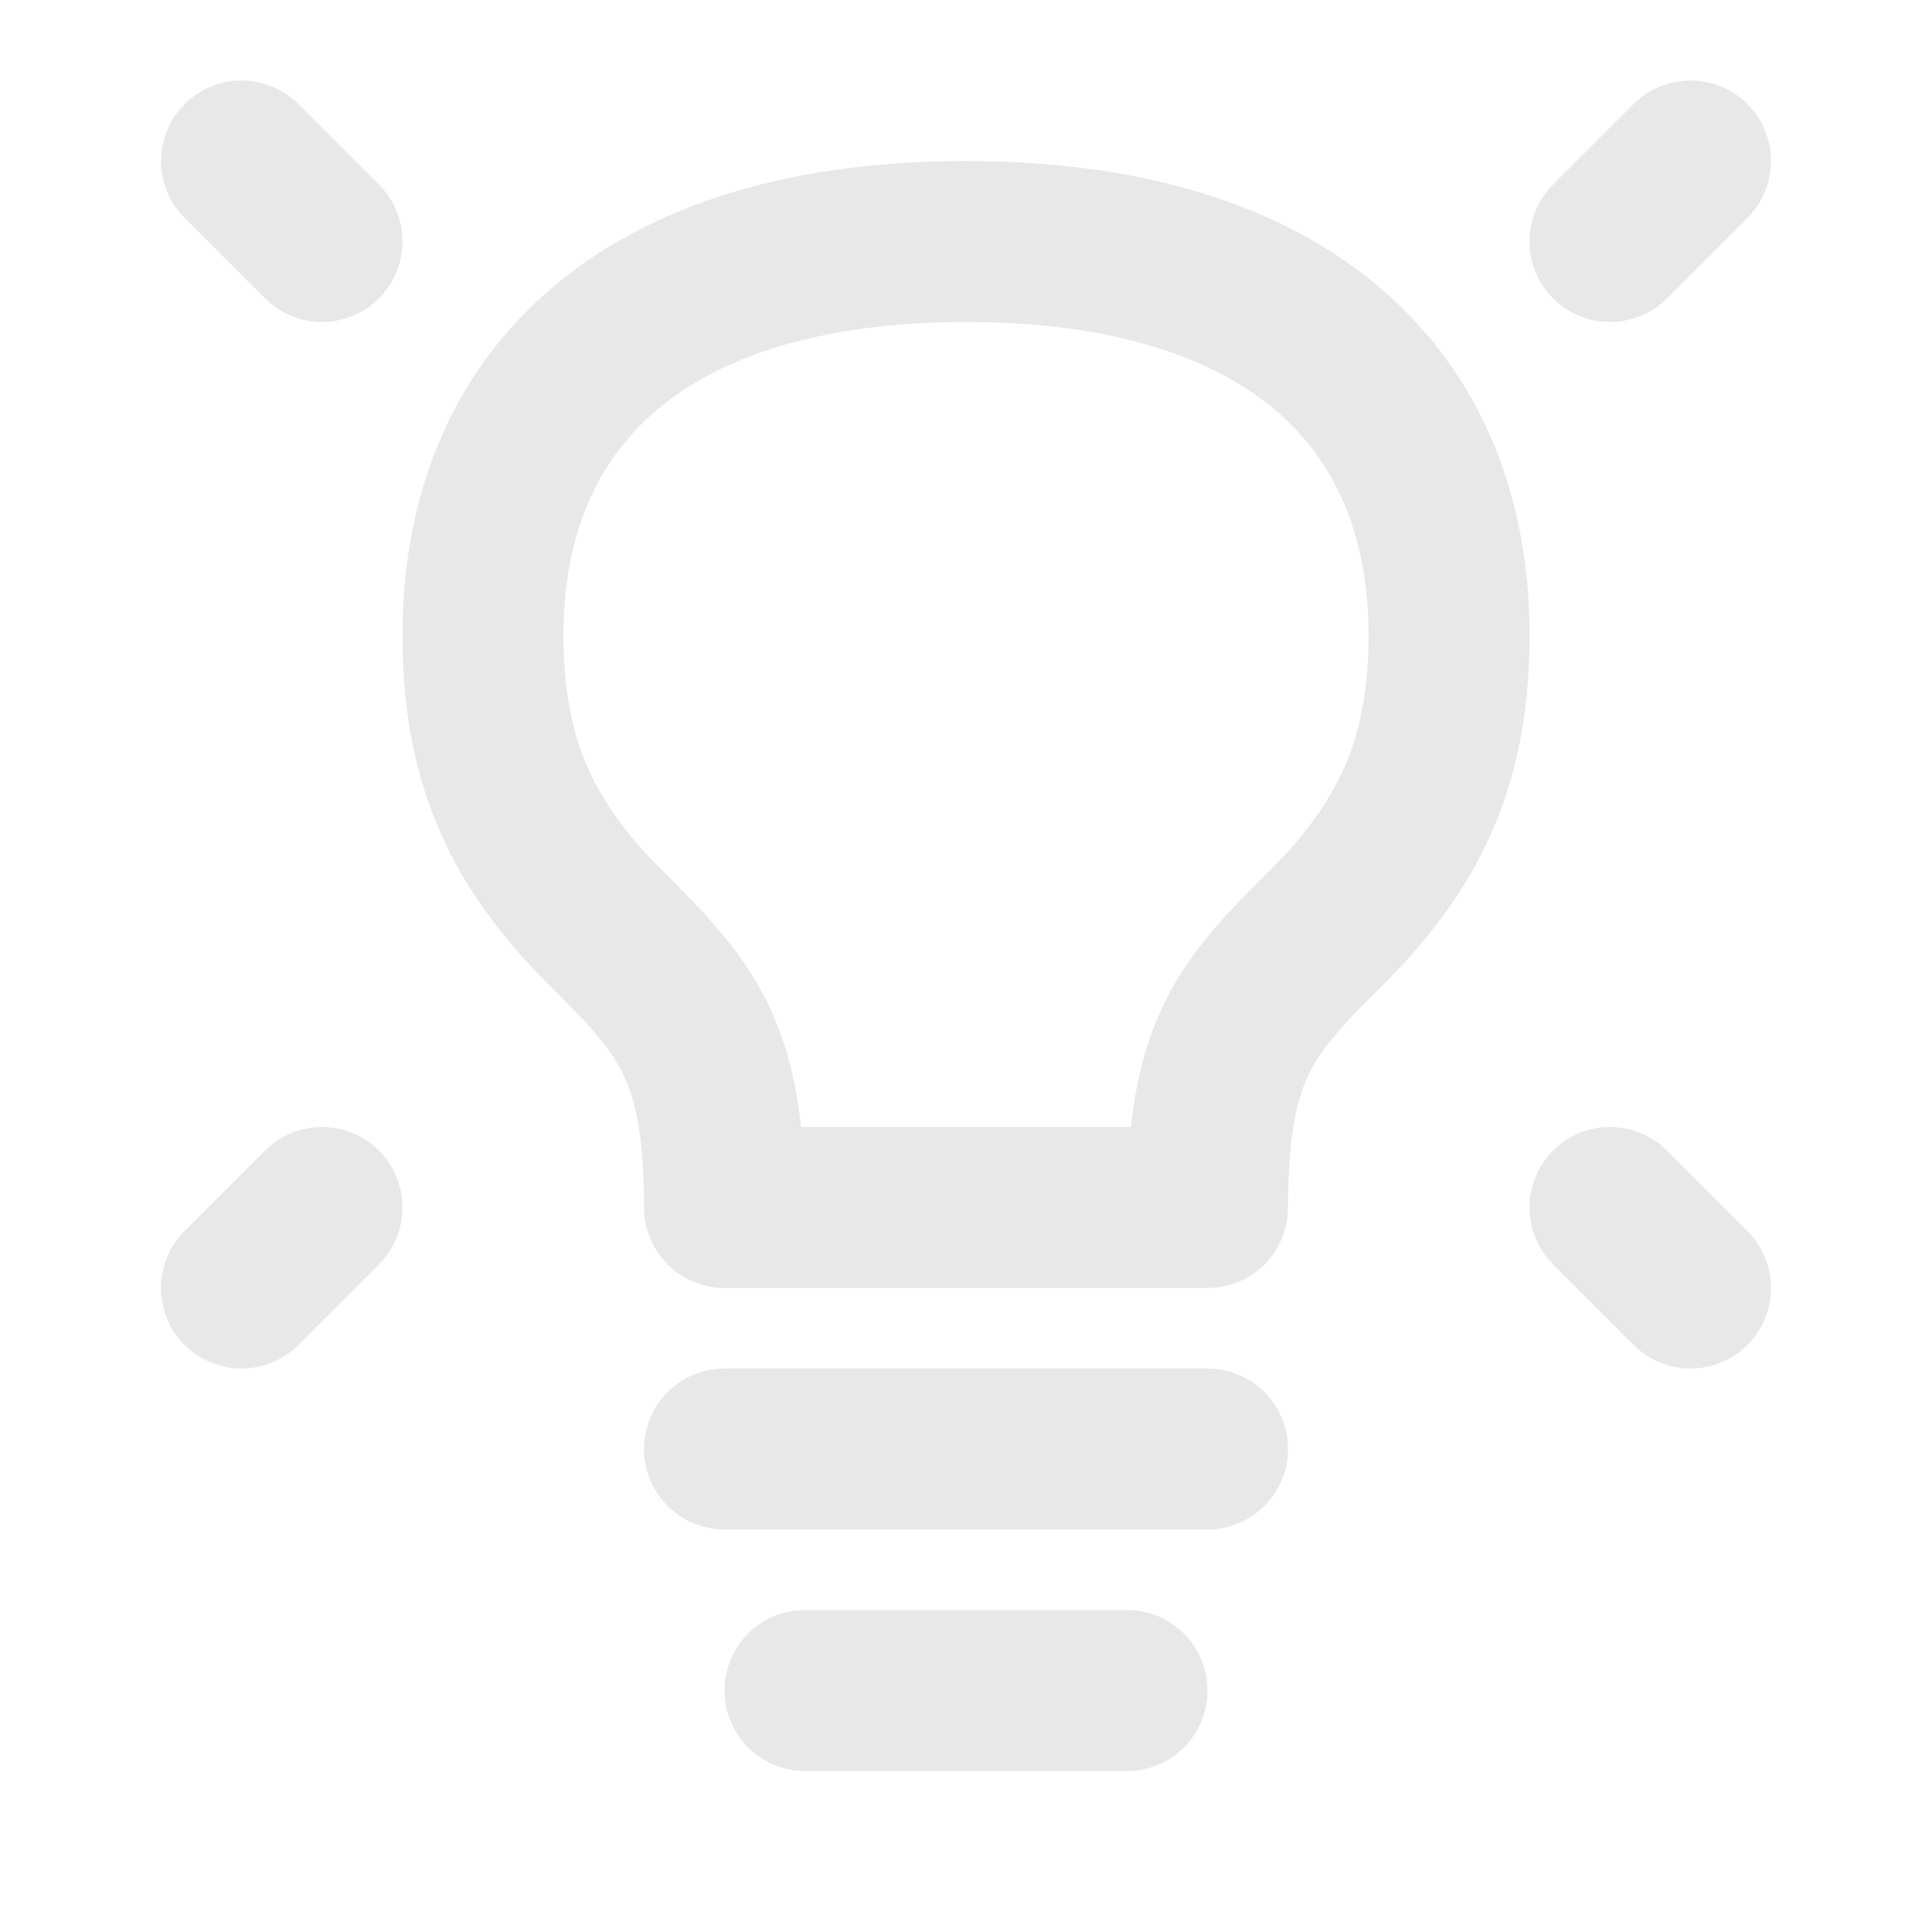 <svg width="24" height="24" viewBox="0 0 24 24" fill="none" xmlns="http://www.w3.org/2000/svg">
<path d="M21 2L20 3" stroke="#E8E8E8" stroke-width="2" stroke-linecap="round" stroke-linejoin="round"/>
<path d="M3 2L4 3" stroke="#E8E8E8" stroke-width="2" stroke-linecap="round" stroke-linejoin="round"/>
<path d="M21 16L20 15" stroke="#E8E8E8" stroke-width="2" stroke-linecap="round" stroke-linejoin="round"/>
<path d="M3 16L4 15" stroke="#E8E8E8" stroke-width="2" stroke-linecap="round" stroke-linejoin="round"/>
<path d="M9 18H15" stroke="#E8E8E8" stroke-width="2" stroke-linecap="round" stroke-linejoin="round"/>
<path d="M10 21H14" stroke="#E8E8E8" stroke-width="2" stroke-linecap="round" stroke-linejoin="round"/>
<path d="M12 3C8 3 5.952 4.95 6 8C6.023 9.487 6.5 10.5 7.5 11.5C8.5 12.5 9 13 9 15H15C15 13 15.5 12.5 16.5 11.5C17.5 10.5 17.977 9.487 18 8C18.048 4.95 16 3 12 3Z" stroke="#E8E8E8" stroke-width="2" stroke-linecap="round" stroke-linejoin="round"/>
</svg>
